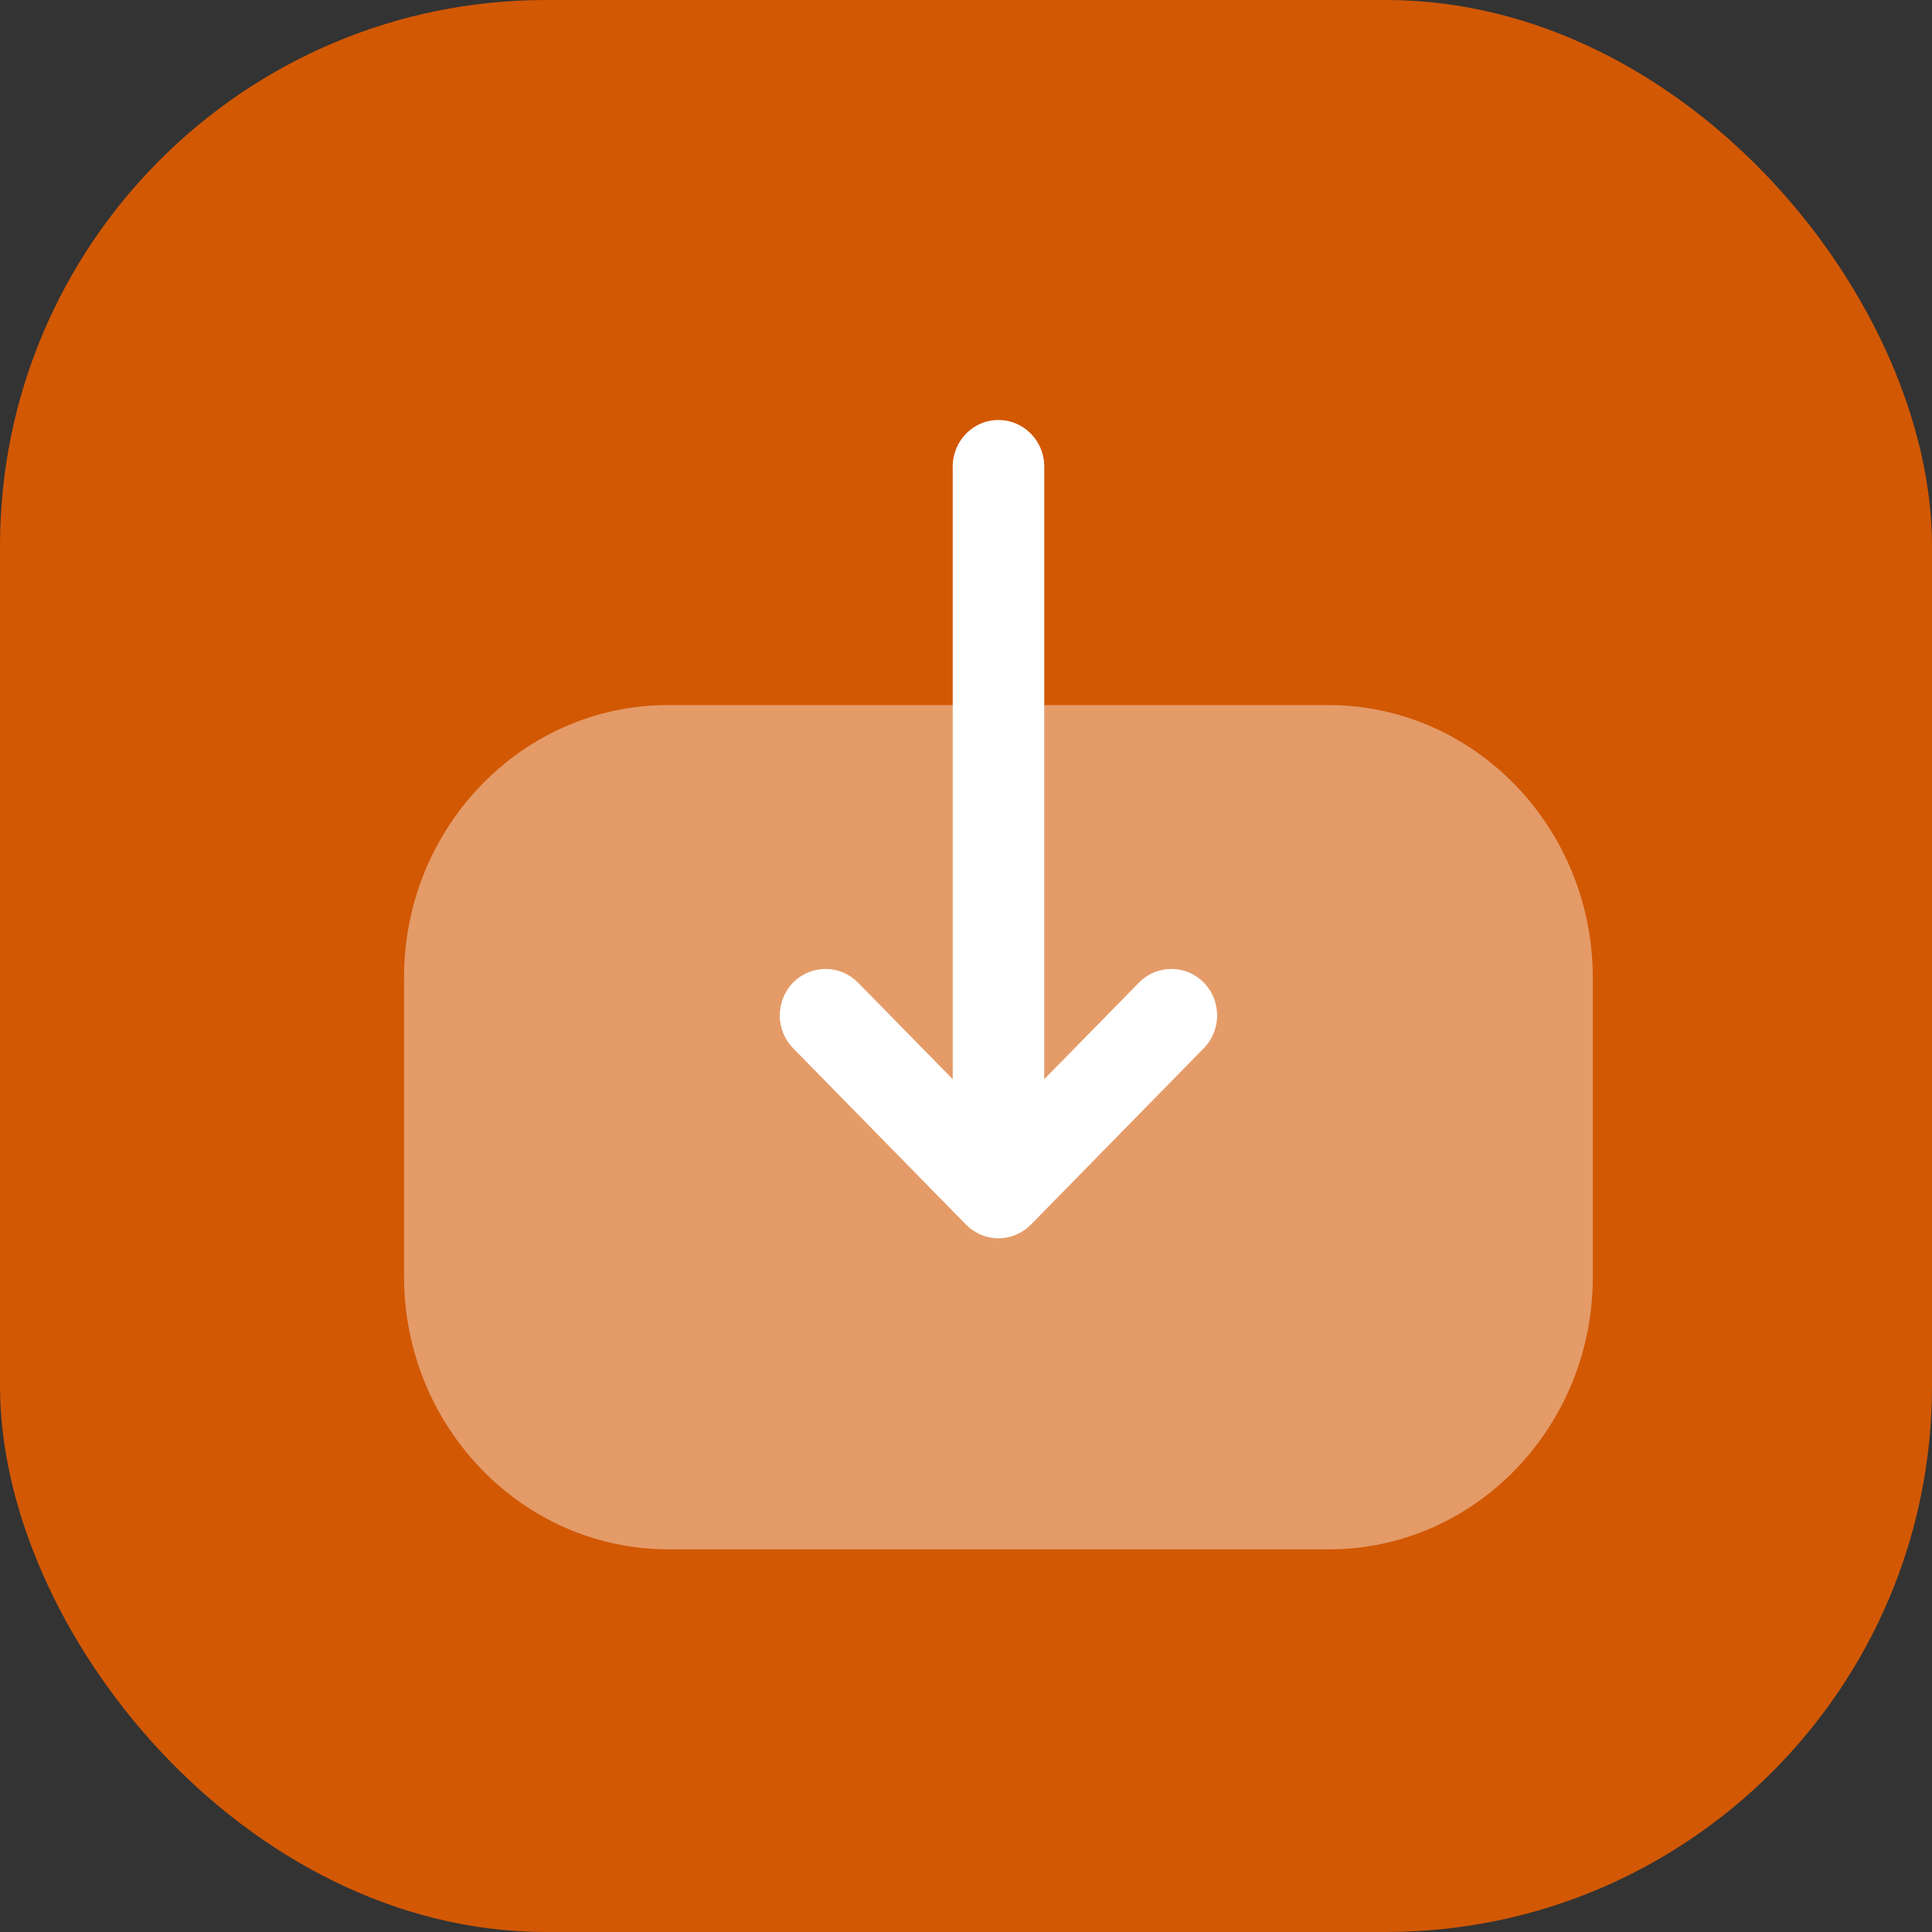 <svg width="46" height="46" viewBox="0 0 46 46" fill="none" xmlns="http://www.w3.org/2000/svg">
<rect x="0" y="0" width="46" height="46" fill="#333333" stroke="none"/>
<rect width="46" height="46" rx="13" fill="#D25804"/>
<g clip-path="url(#clip0_142_127)">
<path opacity="0.4" d="M31.632 16.788C35.101 16.788 37.924 19.703 37.924 23.285V30.407C37.924 33.981 35.108 36.889 31.646 36.889H15.915C12.445 36.889 9.62 33.975 9.62 30.392V23.271C9.62 19.697 12.438 16.788 15.901 16.788H17.231H31.632Z" fill="white"/>
<path d="M24.545 29.158L28.662 24.958C29.086 24.524 29.086 23.825 28.659 23.392C28.231 22.961 27.542 22.963 27.118 23.395L24.863 25.695V11.107C24.863 10.496 24.375 10 23.772 10C23.171 10 22.684 10.496 22.684 11.107V25.695L20.428 23.395C20.003 22.963 19.314 22.961 18.887 23.392C18.673 23.609 18.566 23.893 18.566 24.177C18.566 24.459 18.673 24.742 18.884 24.958L23.001 29.158C23.206 29.366 23.483 29.484 23.772 29.484C24.062 29.484 24.34 29.366 24.545 29.158Z" fill="white"/>
</g>
<defs>
<clipPath id="clip0_142_127">
<rect width="29" height="27" fill="white" transform="translate(9 10)"/>
</clipPath>
</defs>
</svg>
